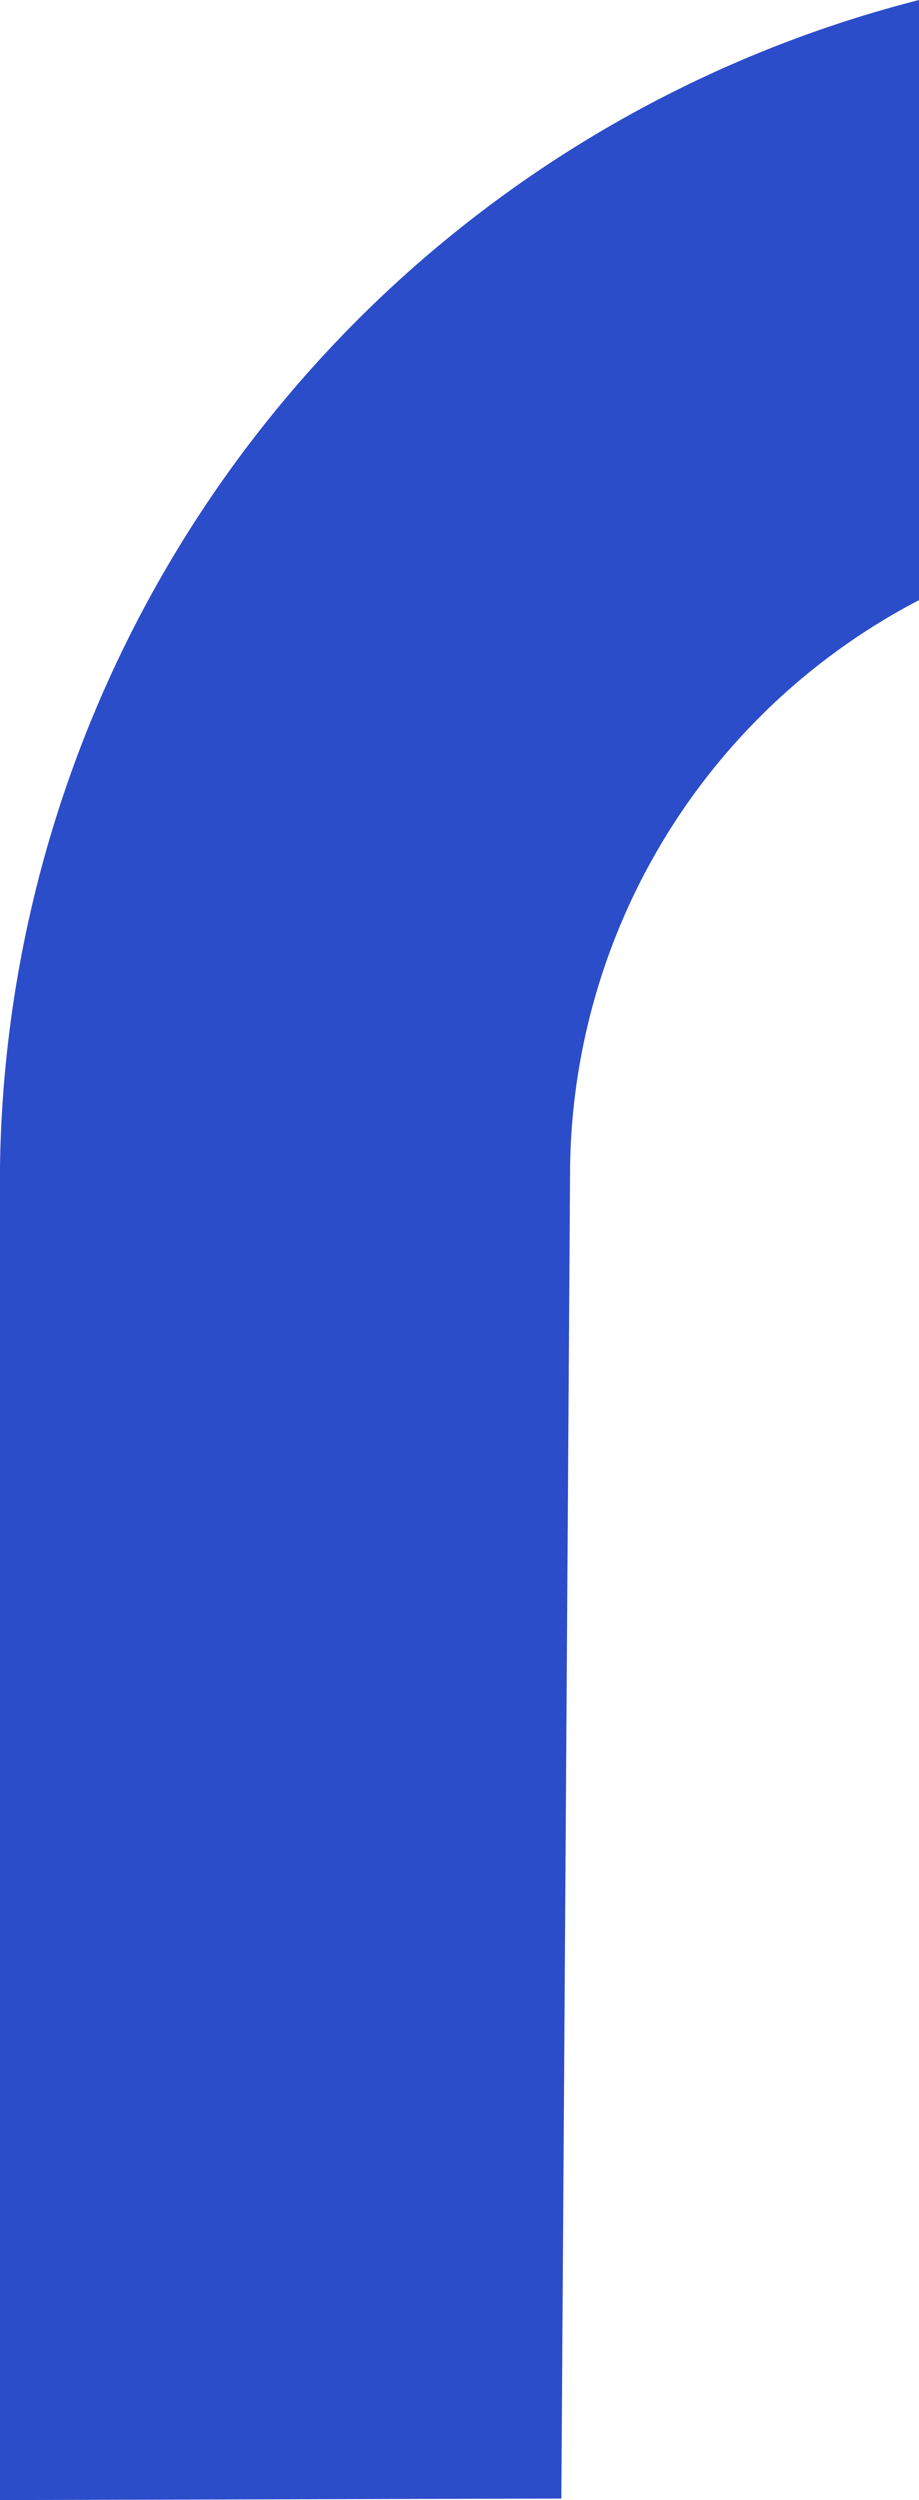<svg id="Symbol_3" data-name="Symbol 3" xmlns="http://www.w3.org/2000/svg" width="22.439" height="61" viewBox="0 0 22.439 61">
  <path id="Symbol_3-2" data-name="Symbol 3" d="M0,28.466V61l13.706-.037.214-32.5a15.826,15.826,0,0,1,8.519-13.82V0A29.811,29.811,0,0,0,0,28.466" fill="#2c4dca"/>
</svg>
